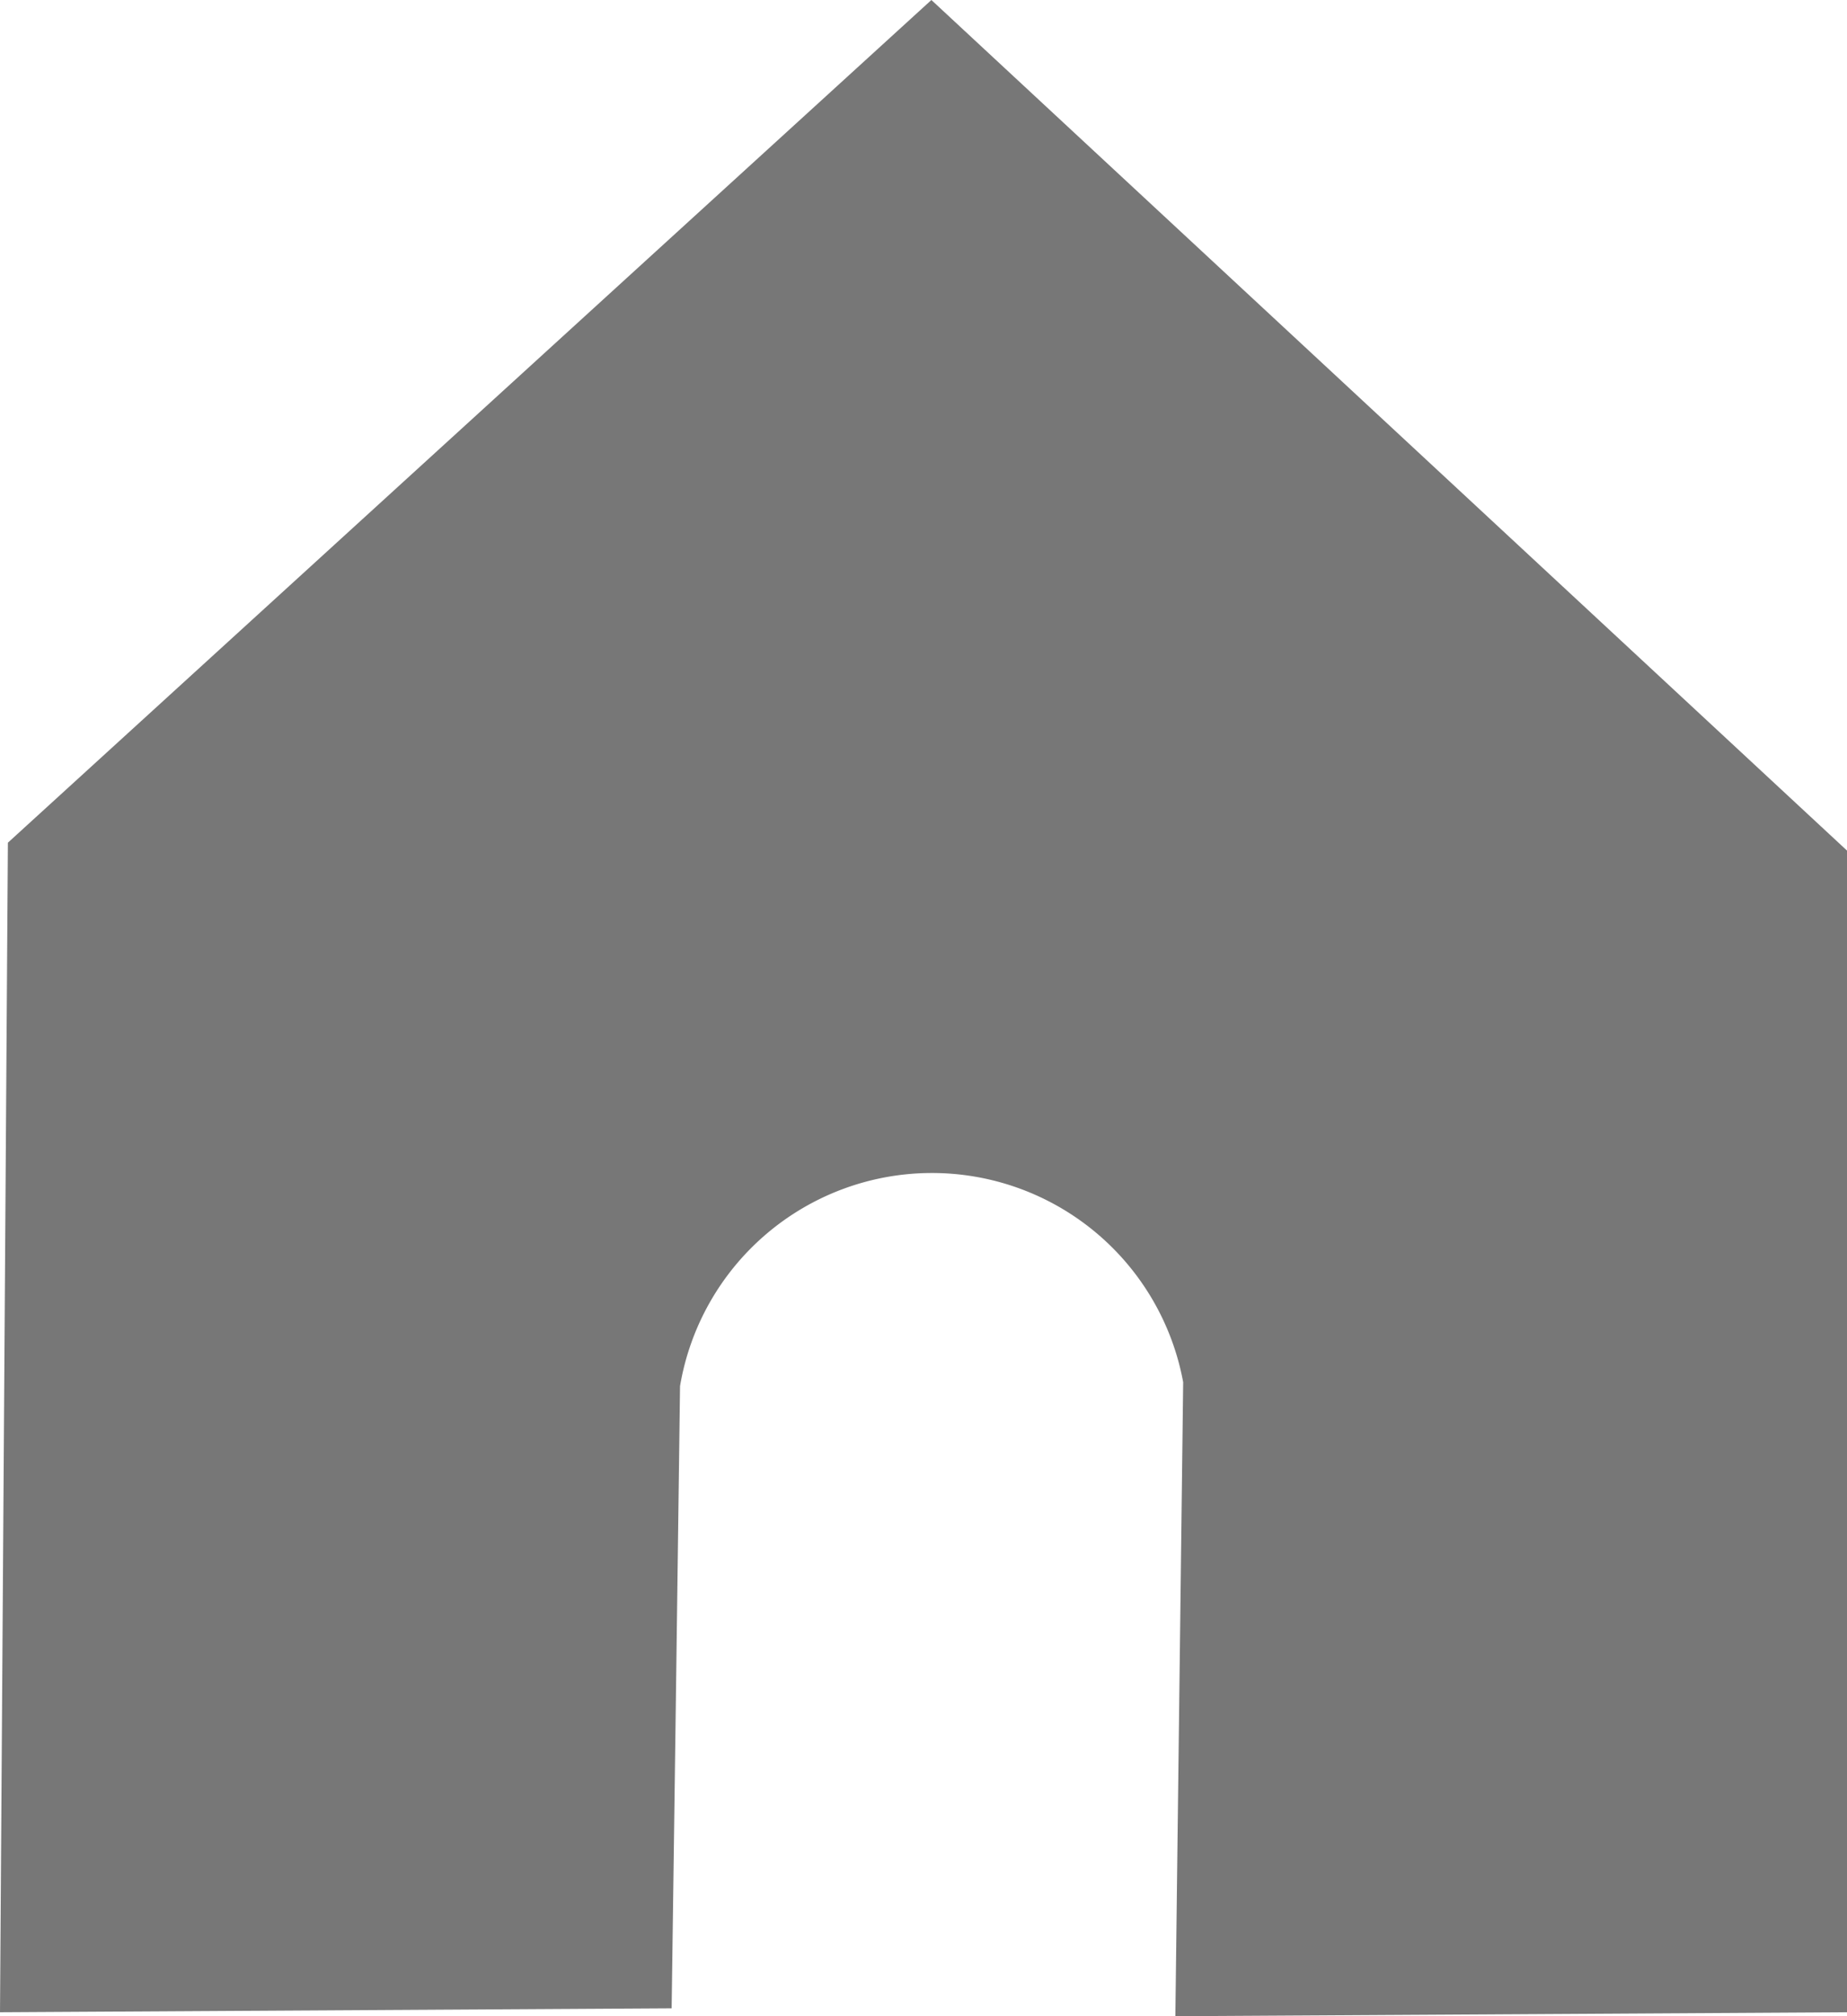 <svg xmlns="http://www.w3.org/2000/svg" viewBox="0 0 220 240"><defs><style>.cls-1{fill:#777;}</style></defs><title>startpagina</title><g id="Laag_2" data-name="Laag 2"><g id="Laag_1-2" data-name="Laag 1"><path class="cls-1" d="M80,239.06l-80,.47q.47-69.6.94-139.22L110.94,0,220,101.25V239.53L140,240l.93-75.47A30.43,30.43,0,0,0,81,165Q80.52,202,80,239.06Z"/></g></g></svg>
